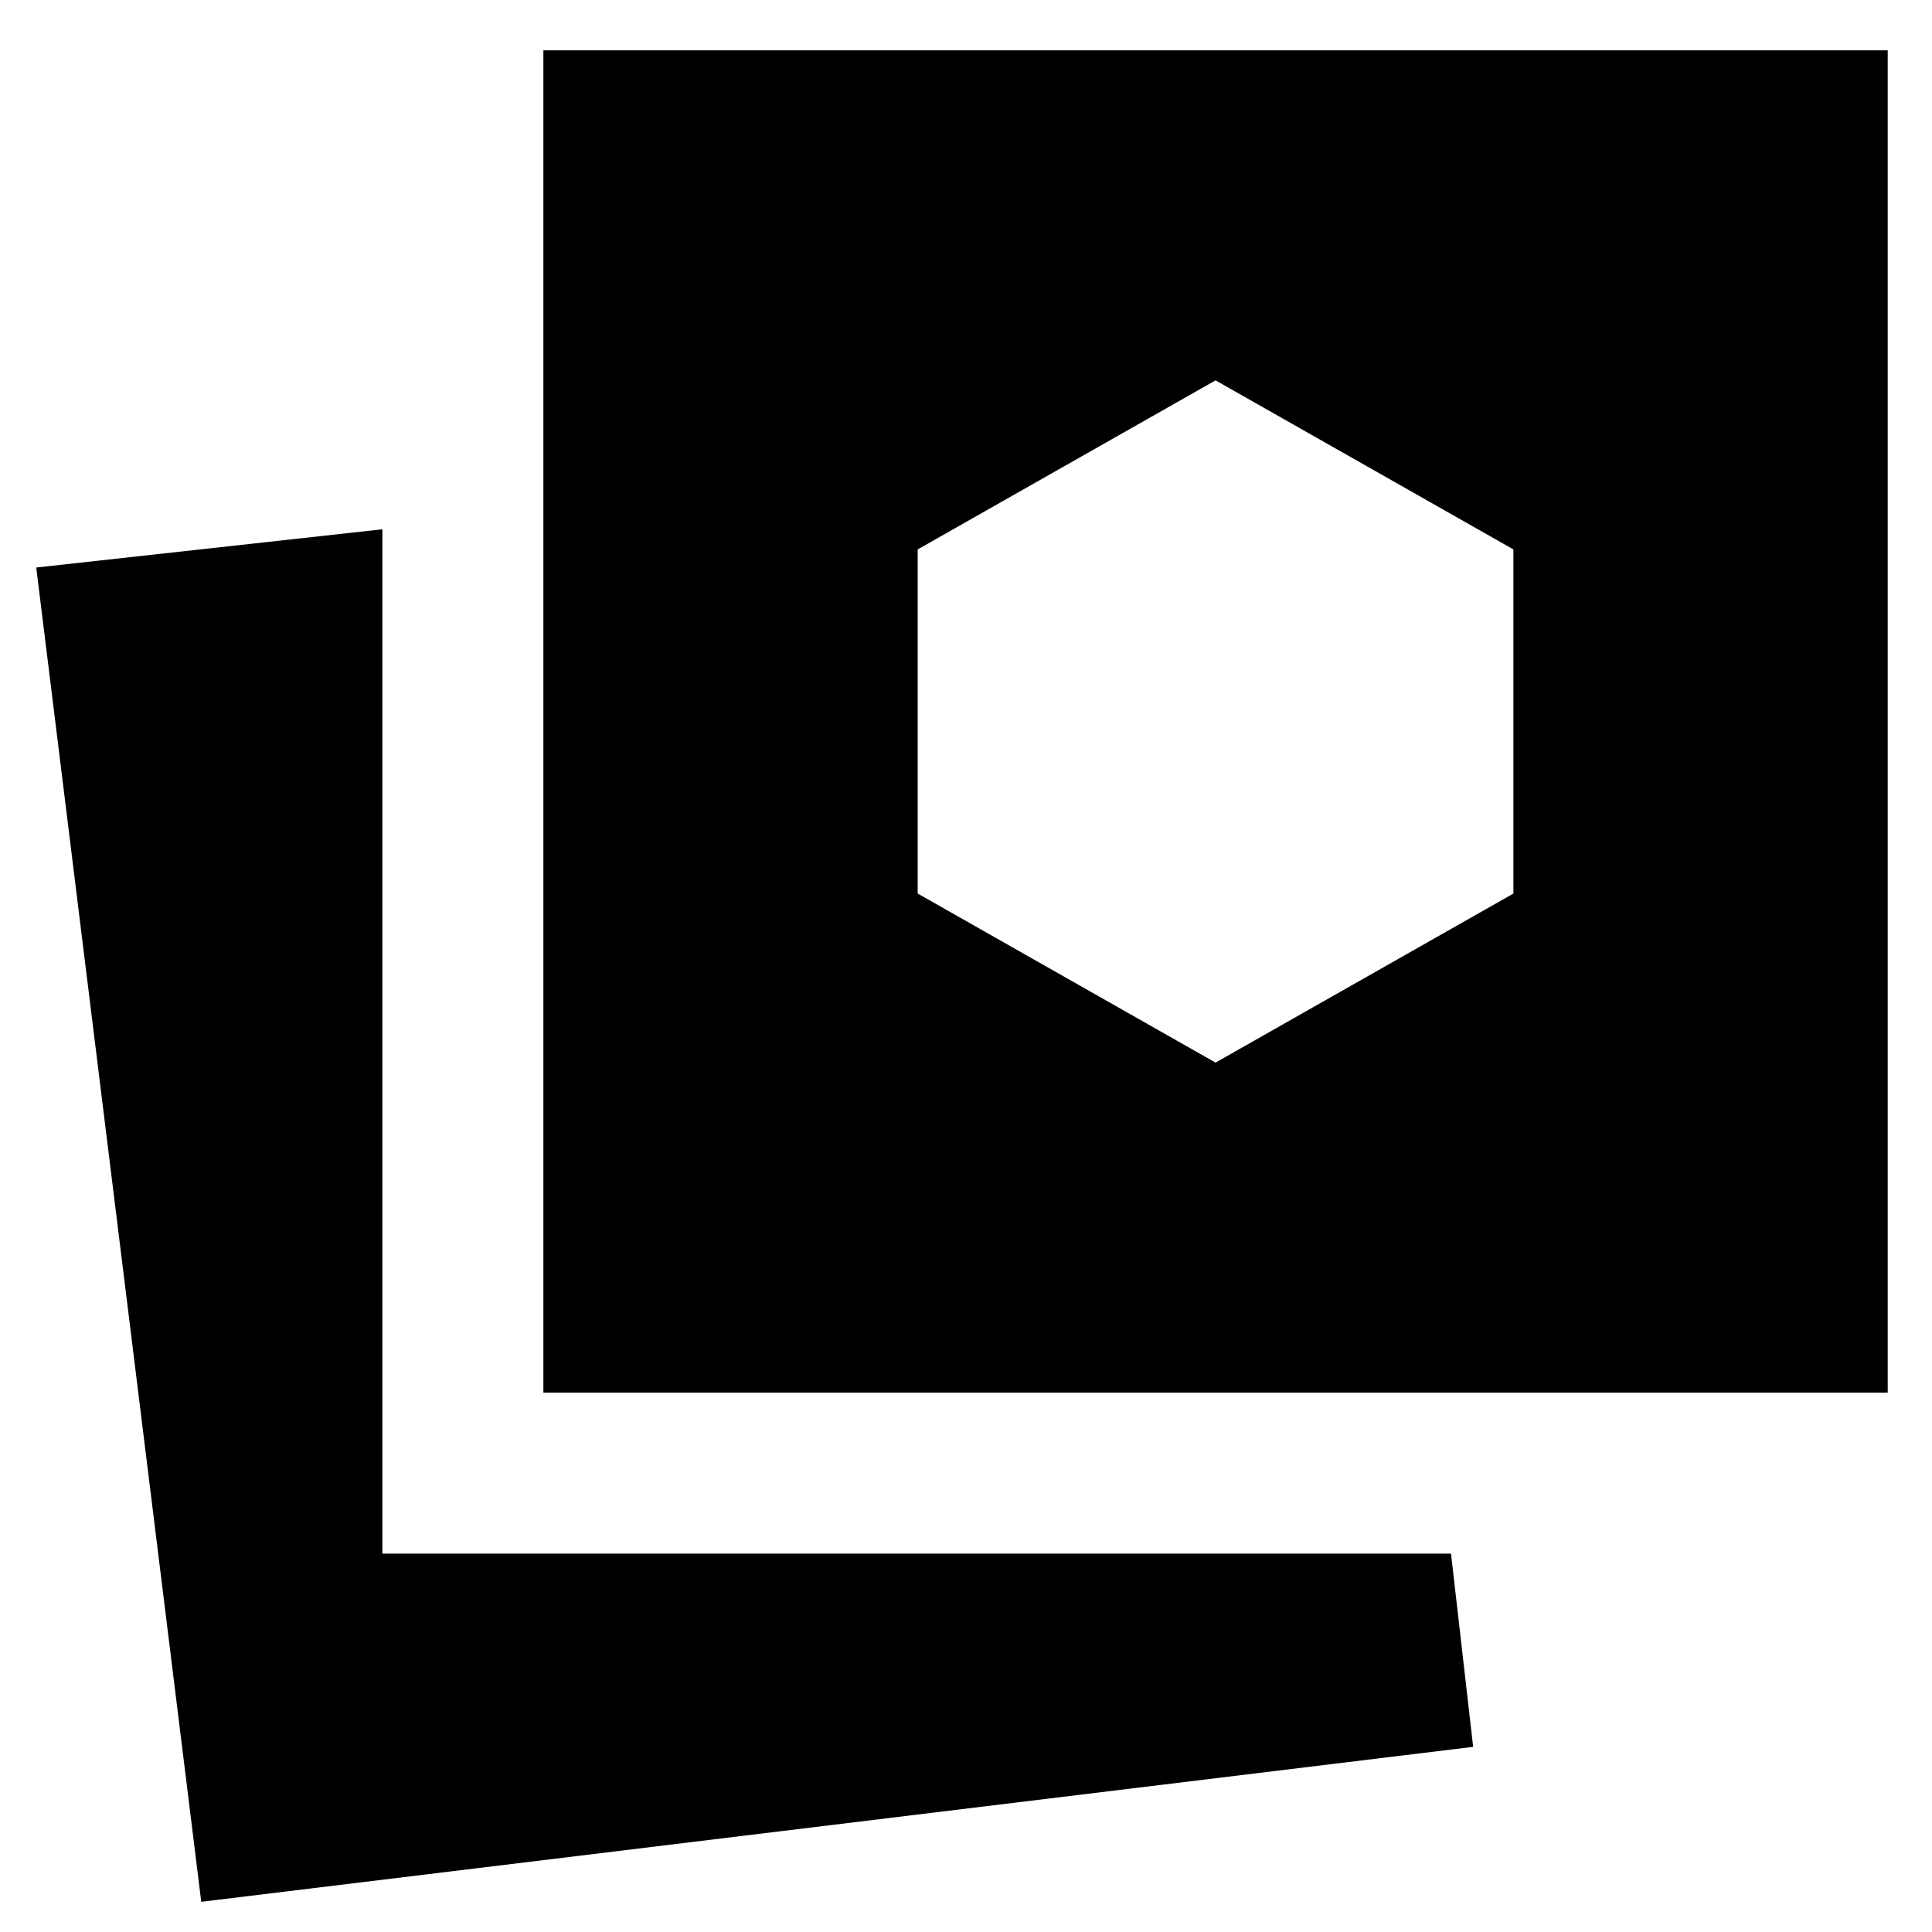 <svg xmlns="http://www.w3.org/2000/svg" height="24" viewBox="0 -960 960 960" width="24"><path d="m604-432 148-84v-171l-148-84-148 84v171l148 84ZM100-15 18-678l172-19v509h531l11 96-632 77Zm170-253v-667h668v667H270Z"/></svg>
